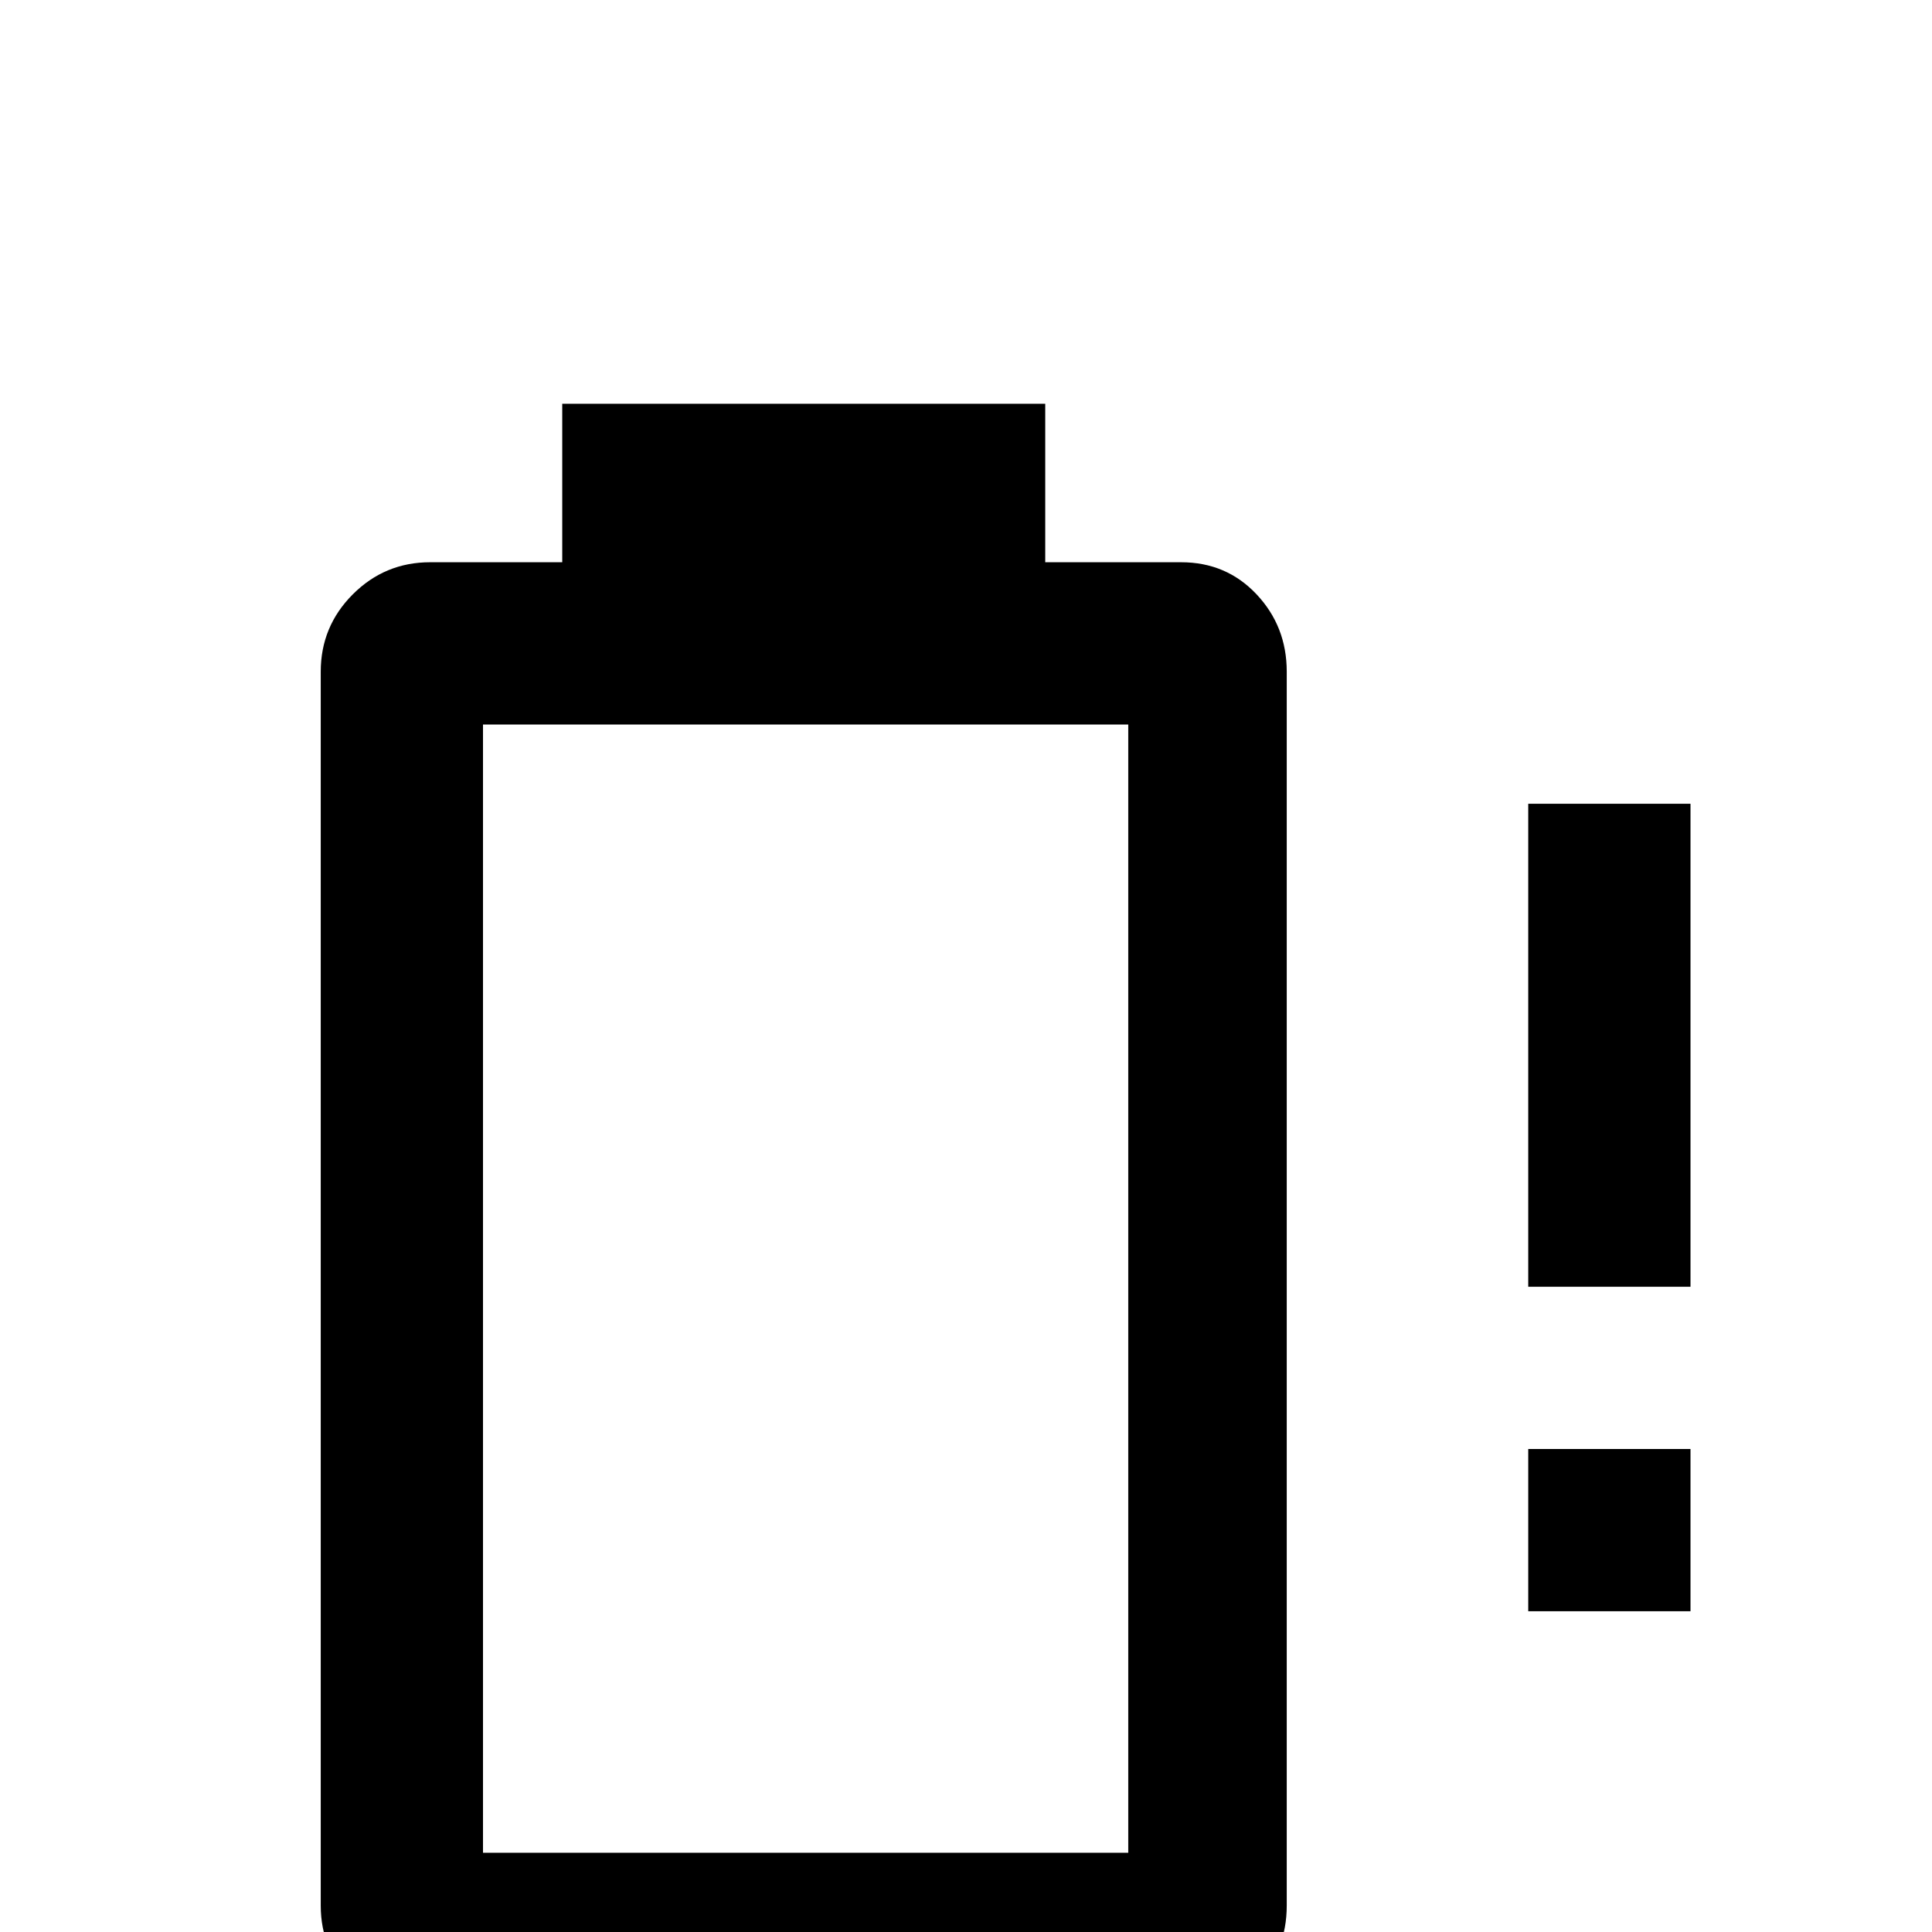 <svg xmlns="http://www.w3.org/2000/svg" viewBox="0 -512 512 512">
	<path fill="#000000" d="M299 -21H128V-320H299ZM313 -363H277V-405H149V-363H114Q102 -363 93.5 -354.5Q85 -346 85 -334V-7Q85 5 93.5 13Q102 21 114 21H313Q325 21 333 13Q341 5 341 -7V-334Q341 -346 333 -354.5Q325 -363 313 -363ZM448 -299H405V-171H448V-277ZM448 -128H405V-85H448Z"/>
</svg>